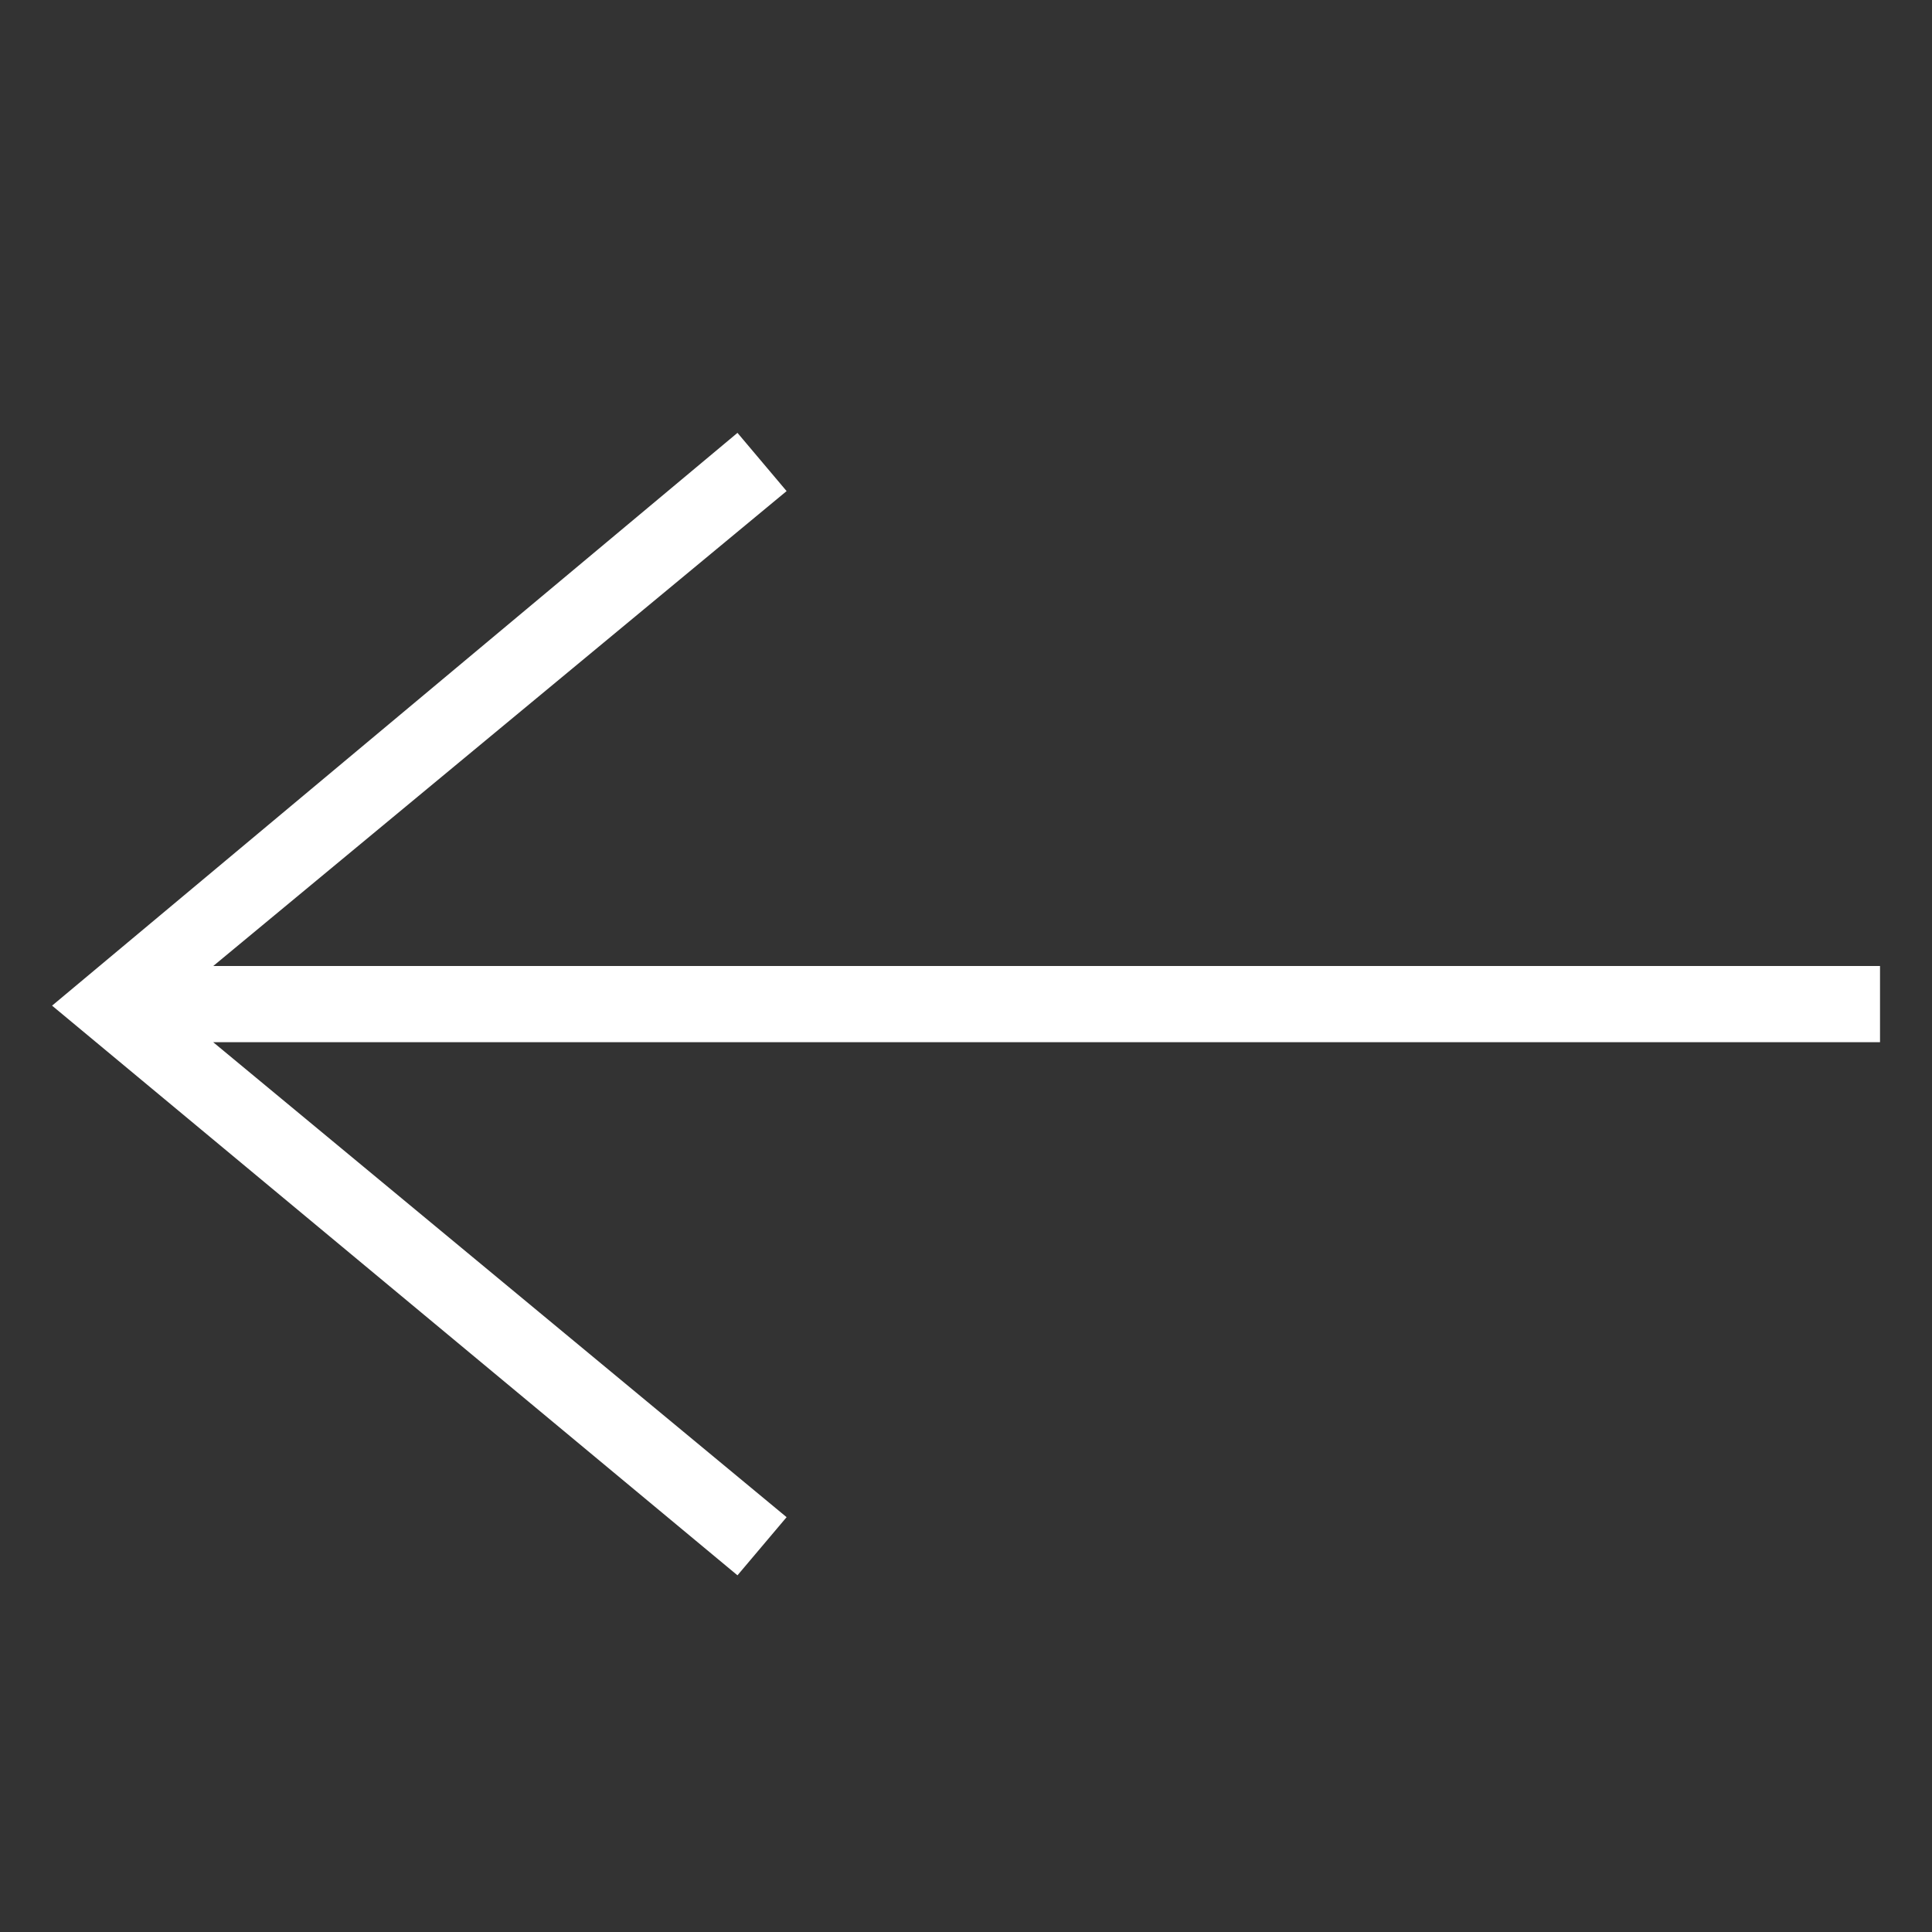 <svg width="21" height="21" viewBox="0 0 21 21" fill="none" xmlns="http://www.w3.org/2000/svg">
<rect x="0" y="0" width="21" height="21" fill="#333333" stroke="none"/>
<g clip-path="url(#clip0)">
<path fill-rule="evenodd" clip-rule="evenodd" d="M2.318 10.5L8.55 5.338L8.016 4.705L0.566 10.931L8.016 17.123L8.55 16.491L2.317 11.328L20.435 11.328L20.435 10.5L2.318 10.5Z" fill="white"/>
</g>
<defs>
<clipPath id="clip0">
<rect width="19.869" height="19.869" fill="white" transform="translate(20.435 20.435) rotate(-180)"/>
</clipPath>
</defs>
</svg>
